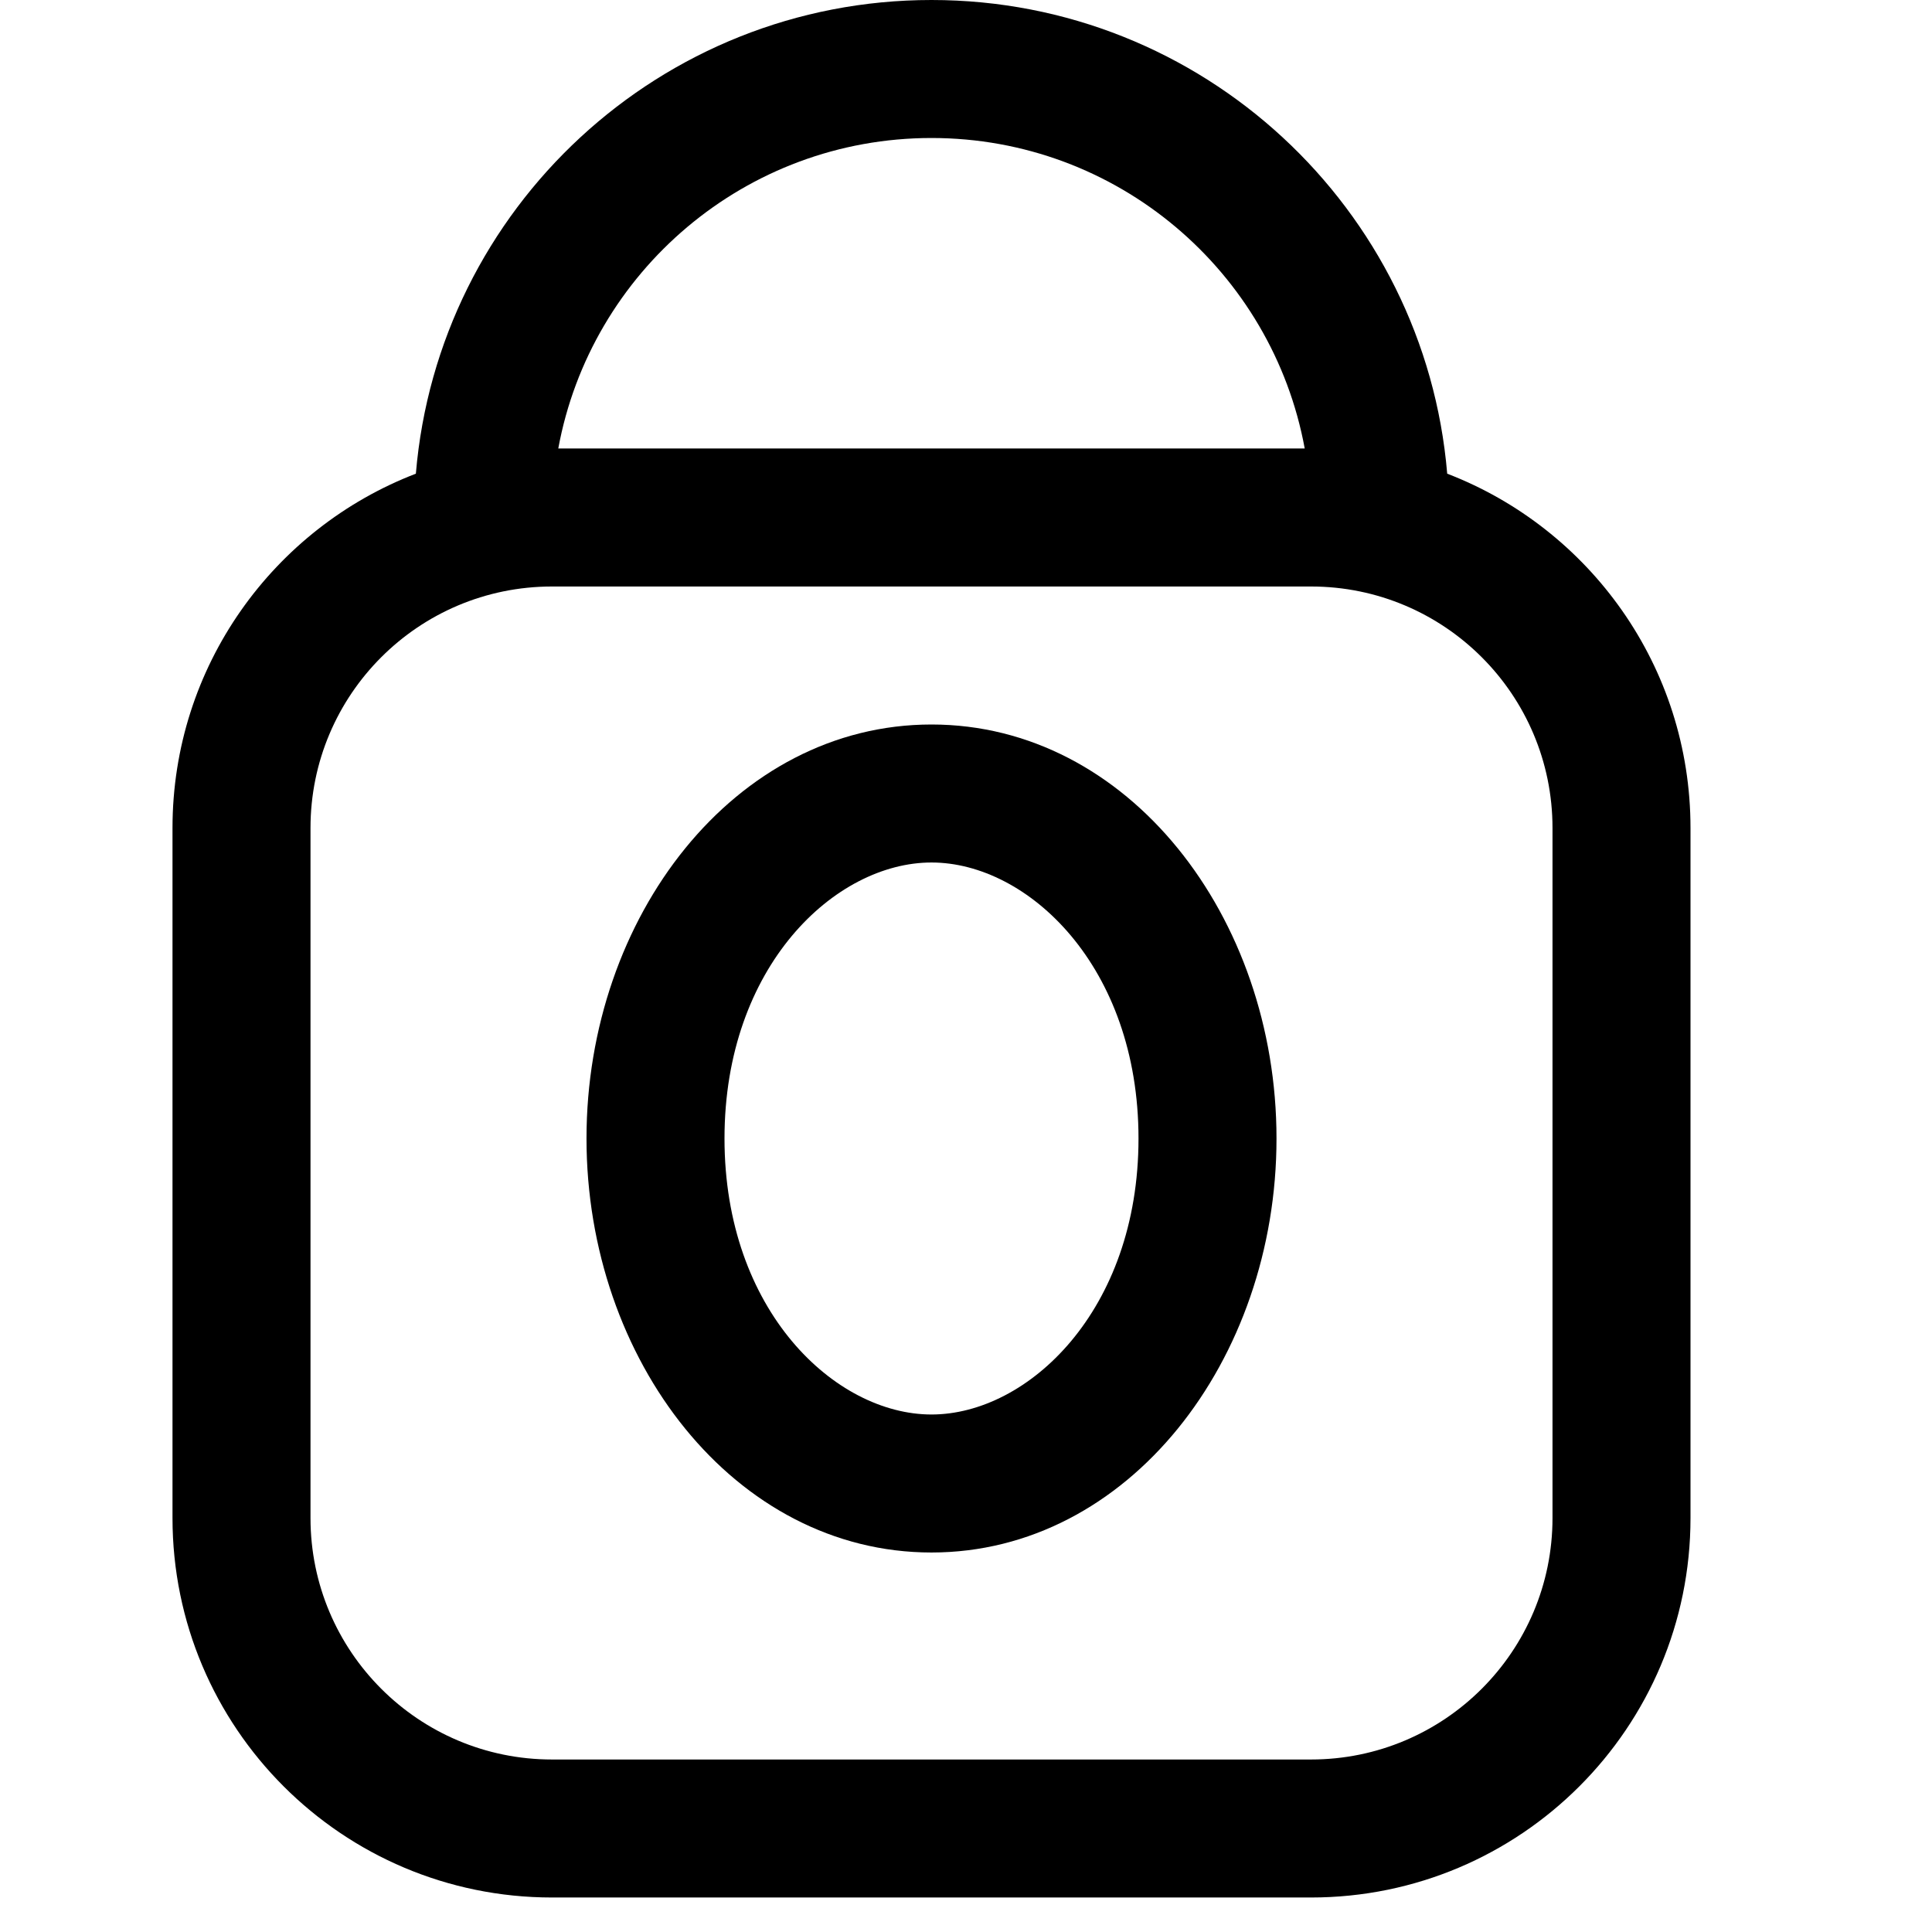 <svg width="28" height="28" viewBox="0 0 28 28" fill="none" xmlns="http://www.w3.org/2000/svg">
<path fill-rule="evenodd" clip-rule="evenodd" d="M13.5 10.5C10.649 10.5 8.5 13.285 8.5 16.5C8.5 19.715 10.649 22.5 13.5 22.5C16.351 22.5 18.5 19.715 18.5 16.5C18.5 13.285 16.351 10.5 13.5 10.5ZM10.5 16.5C10.5 14.003 12.104 12.5 13.5 12.5C14.896 12.5 16.5 14.003 16.5 16.5C16.5 18.997 14.896 20.5 13.5 20.5C12.104 20.5 10.5 18.997 10.5 16.5Z" fill="black"/>
<path fill-rule="evenodd" clip-rule="evenodd" d="M13.5 0C9.572 0 6.349 3.02 6.027 6.865C3.964 7.658 2.5 9.657 2.5 12V22C2.5 25.038 4.962 27.5 8 27.5H19C22.038 27.5 24.5 25.038 24.5 22V12C24.5 9.657 23.036 7.658 20.974 6.865C20.651 3.02 17.428 0 13.5 0ZM13.5 2C10.804 2 8.561 3.94 8.091 6.5H18.909C18.439 3.94 16.196 2 13.5 2ZM4.5 12C4.5 10.067 6.067 8.5 8 8.5H19C20.933 8.5 22.5 10.067 22.5 12V22C22.5 23.933 20.933 25.5 19 25.5H8C6.067 25.5 4.5 23.933 4.5 22V12Z" fill="black"/>
</svg>
